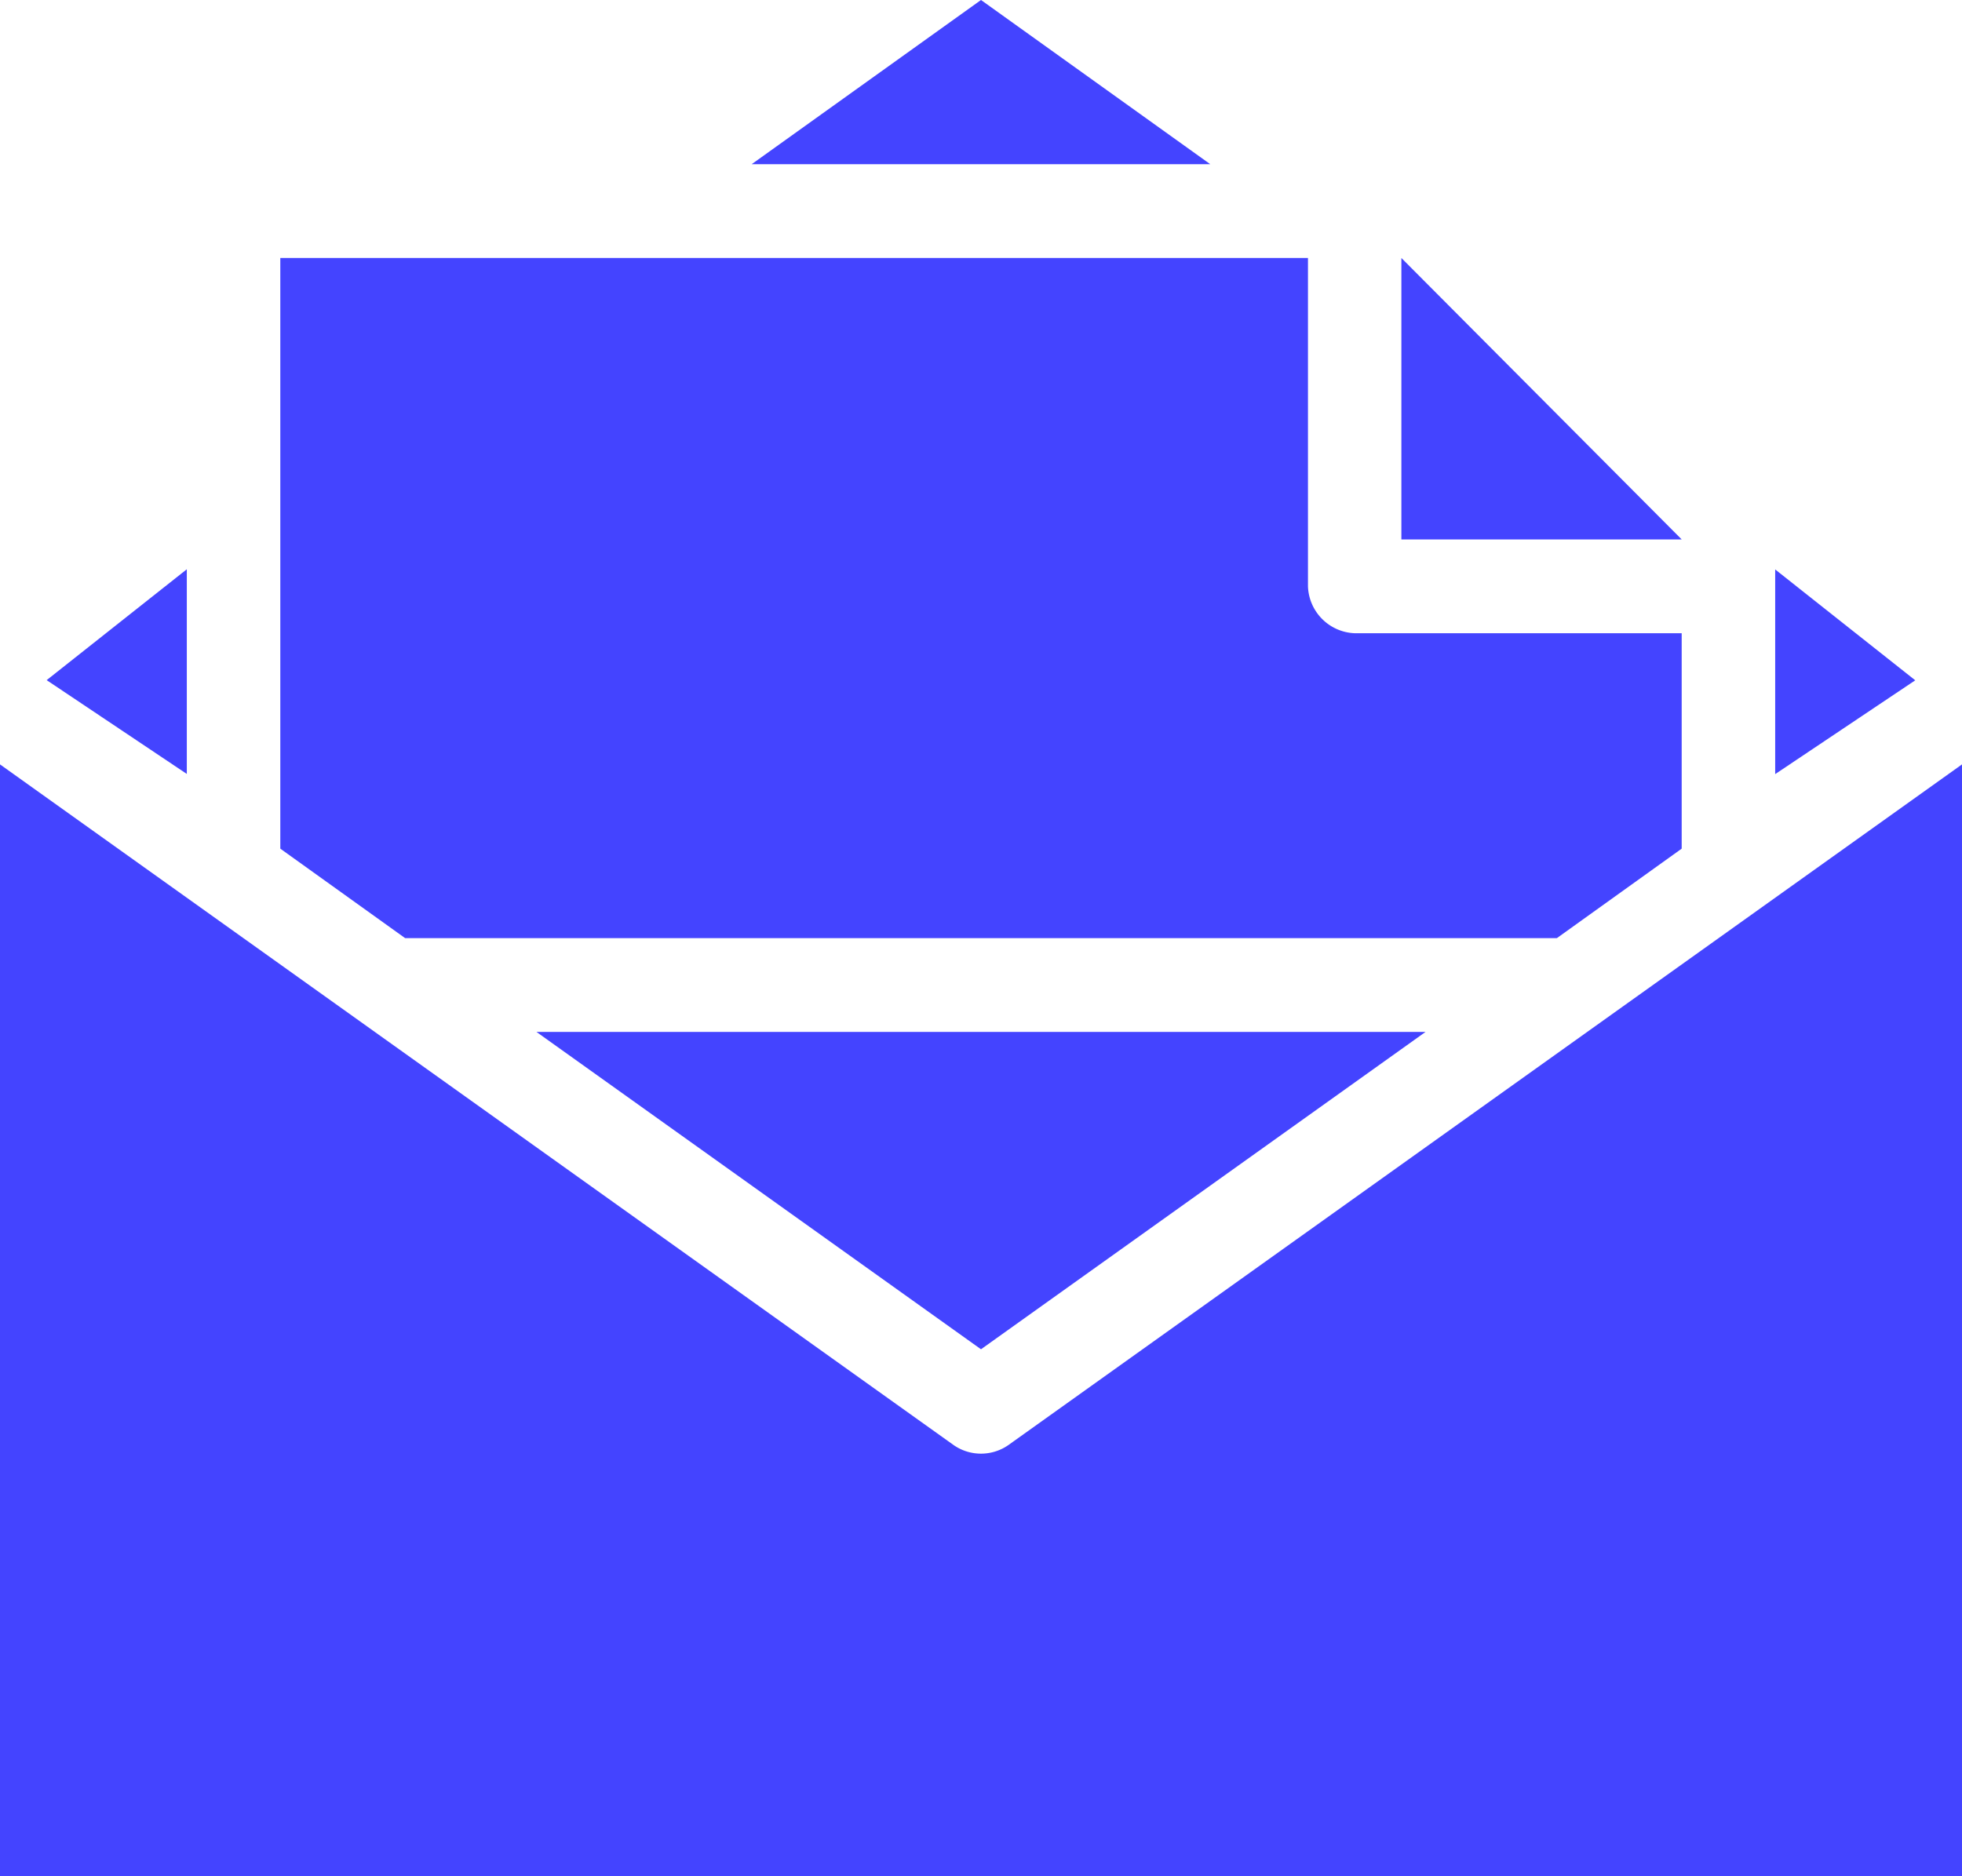 <svg xmlns="http://www.w3.org/2000/svg" width="23" height="22" viewBox="0 0 23 22">
  <path d="M0,22V8.963l11.183,7.984a.562.562,0,0,0,.634,0L23,8.963V22Zm6.289-9.9H16.711L11.5,15.821ZM4.749,11,3.286,9.951V3.025H15.333v3.85a.57.57,0,0,0,.548.55h3.833V9.951L18.251,11ZM20.81,6.677l1.642,1.3-1.642,1.1ZM.547,7.975l1.643-1.3v2.4Zm15.881-1.65v-3.3l3.286,3.3Zm-7.616-4.4L11.5,0l2.687,1.925Z" fill="#44f"/>
</svg>